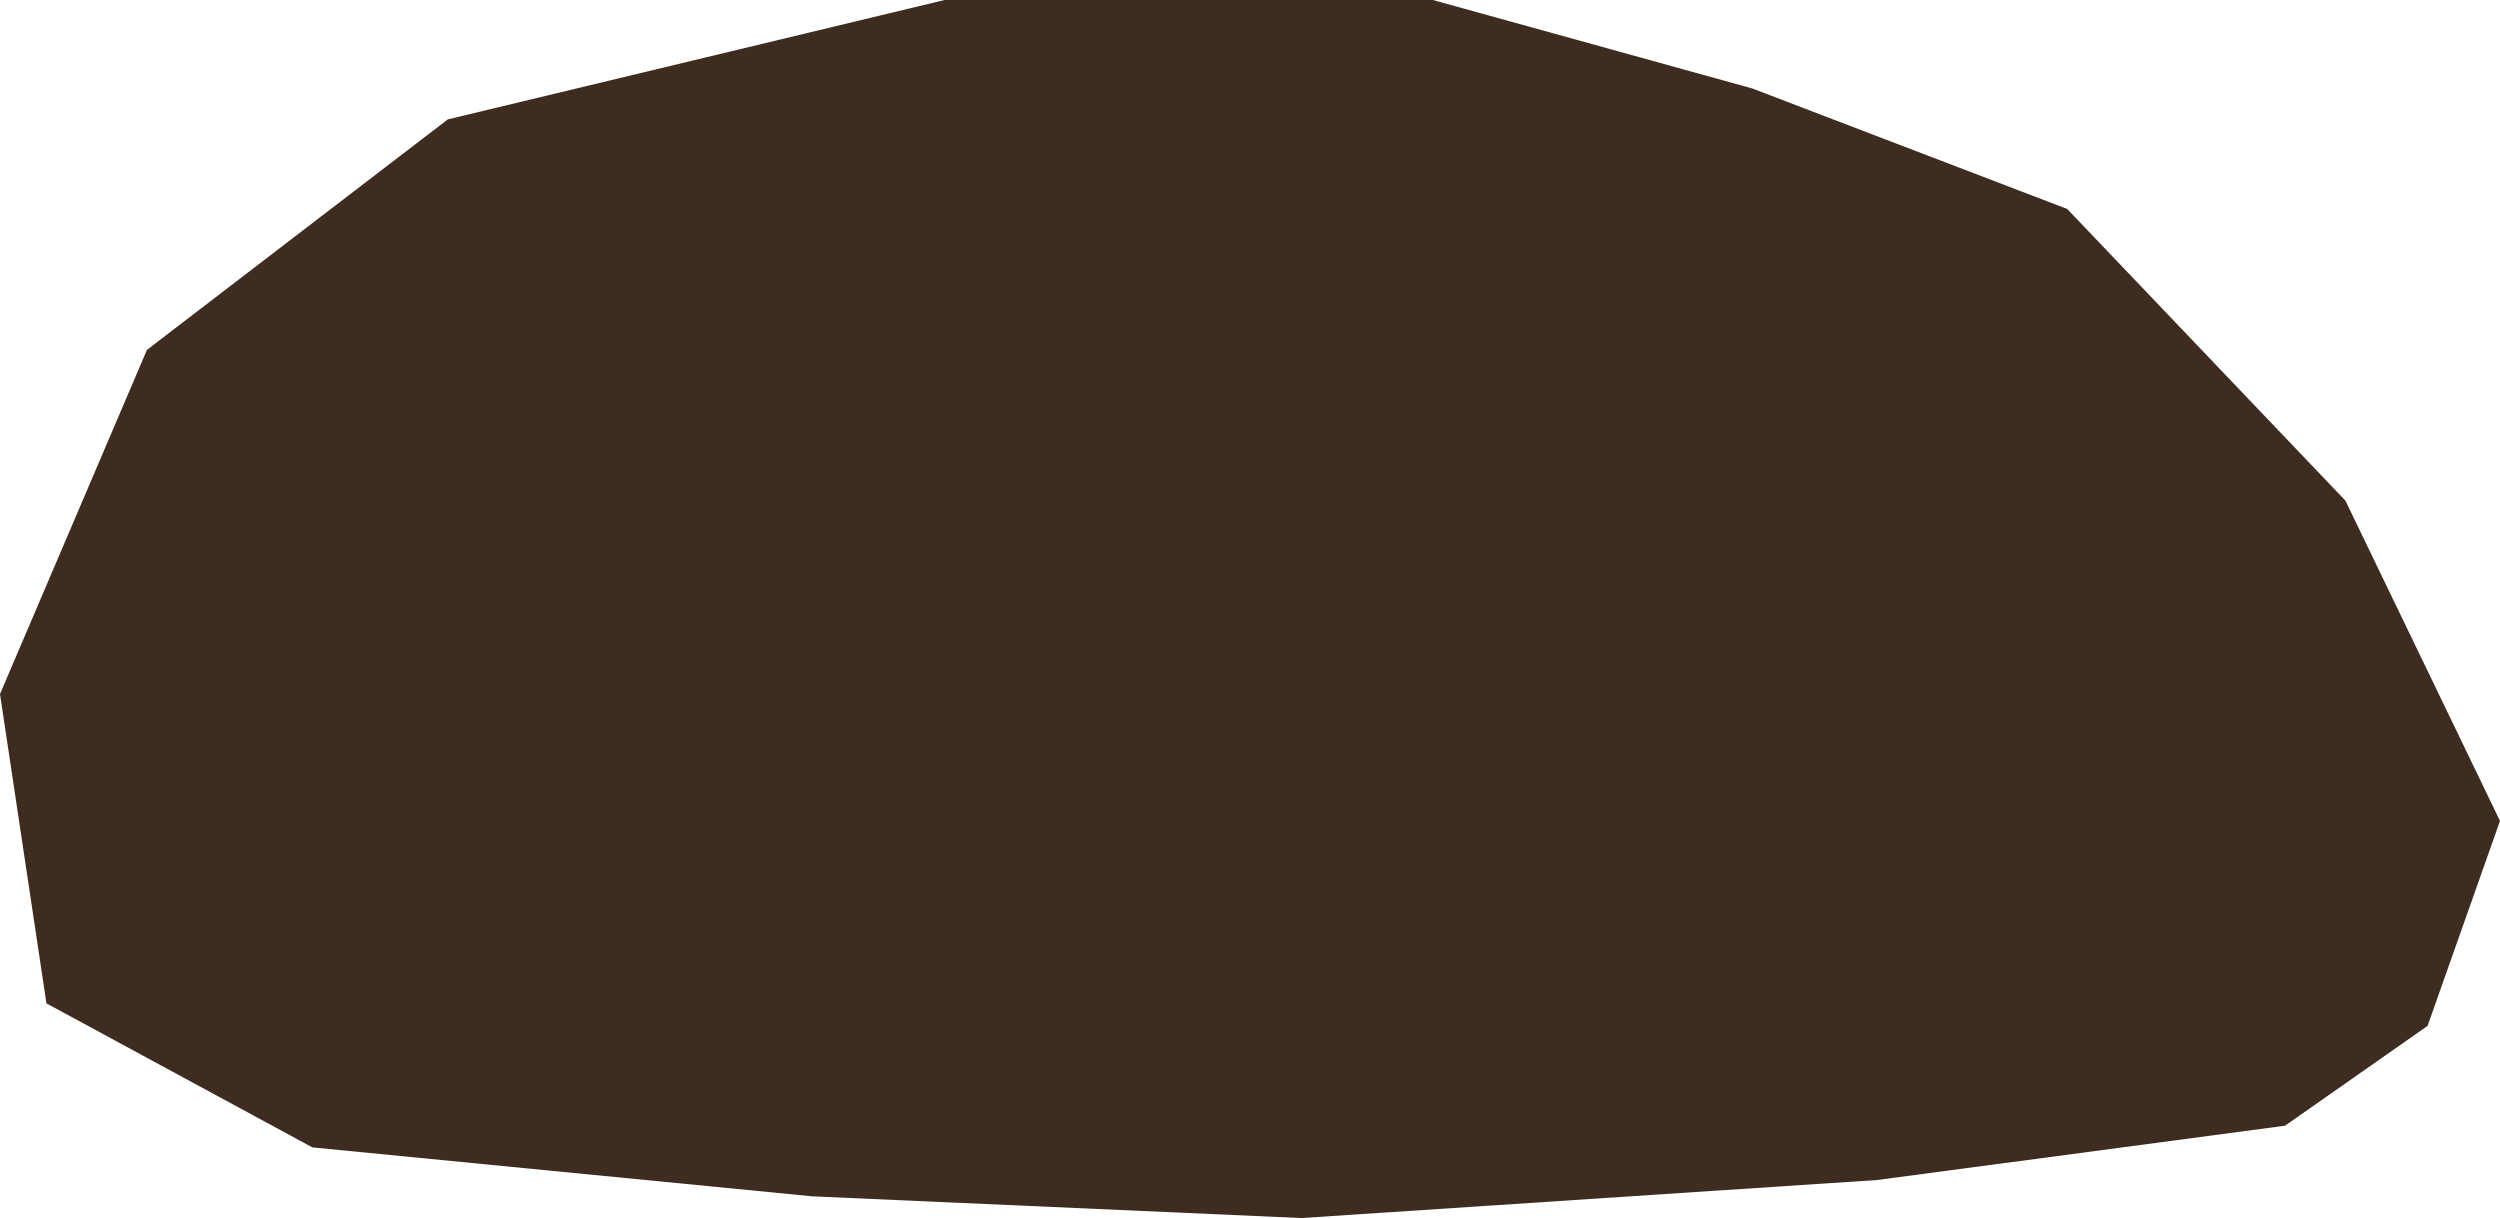 <?xml version="1.0" encoding="UTF-8"?>
<svg id="Ebene_2" data-name="Ebene 2" xmlns="http://www.w3.org/2000/svg" viewBox="0 0 381.06 185.66">
  <defs>
    <style>
      .cls-1 {
        fill: #3f2c20;
        stroke-width: 0px;
      }
    </style>
  </defs>
  <g id="_1" data-name="1">
    <polygon class="cls-1" points="0 105.79 22.4 53.33 68.25 18.2 143.98 0 218.4 0 267.08 13.48 315.09 31.85 357.5 76.31 381.06 125.13 370.02 156.37 348.3 171.58 286.17 179.86 198.37 185.66 123.82 182.35 47.61 174.89 7.08 152.94 0 105.79"/>
  </g>
</svg>